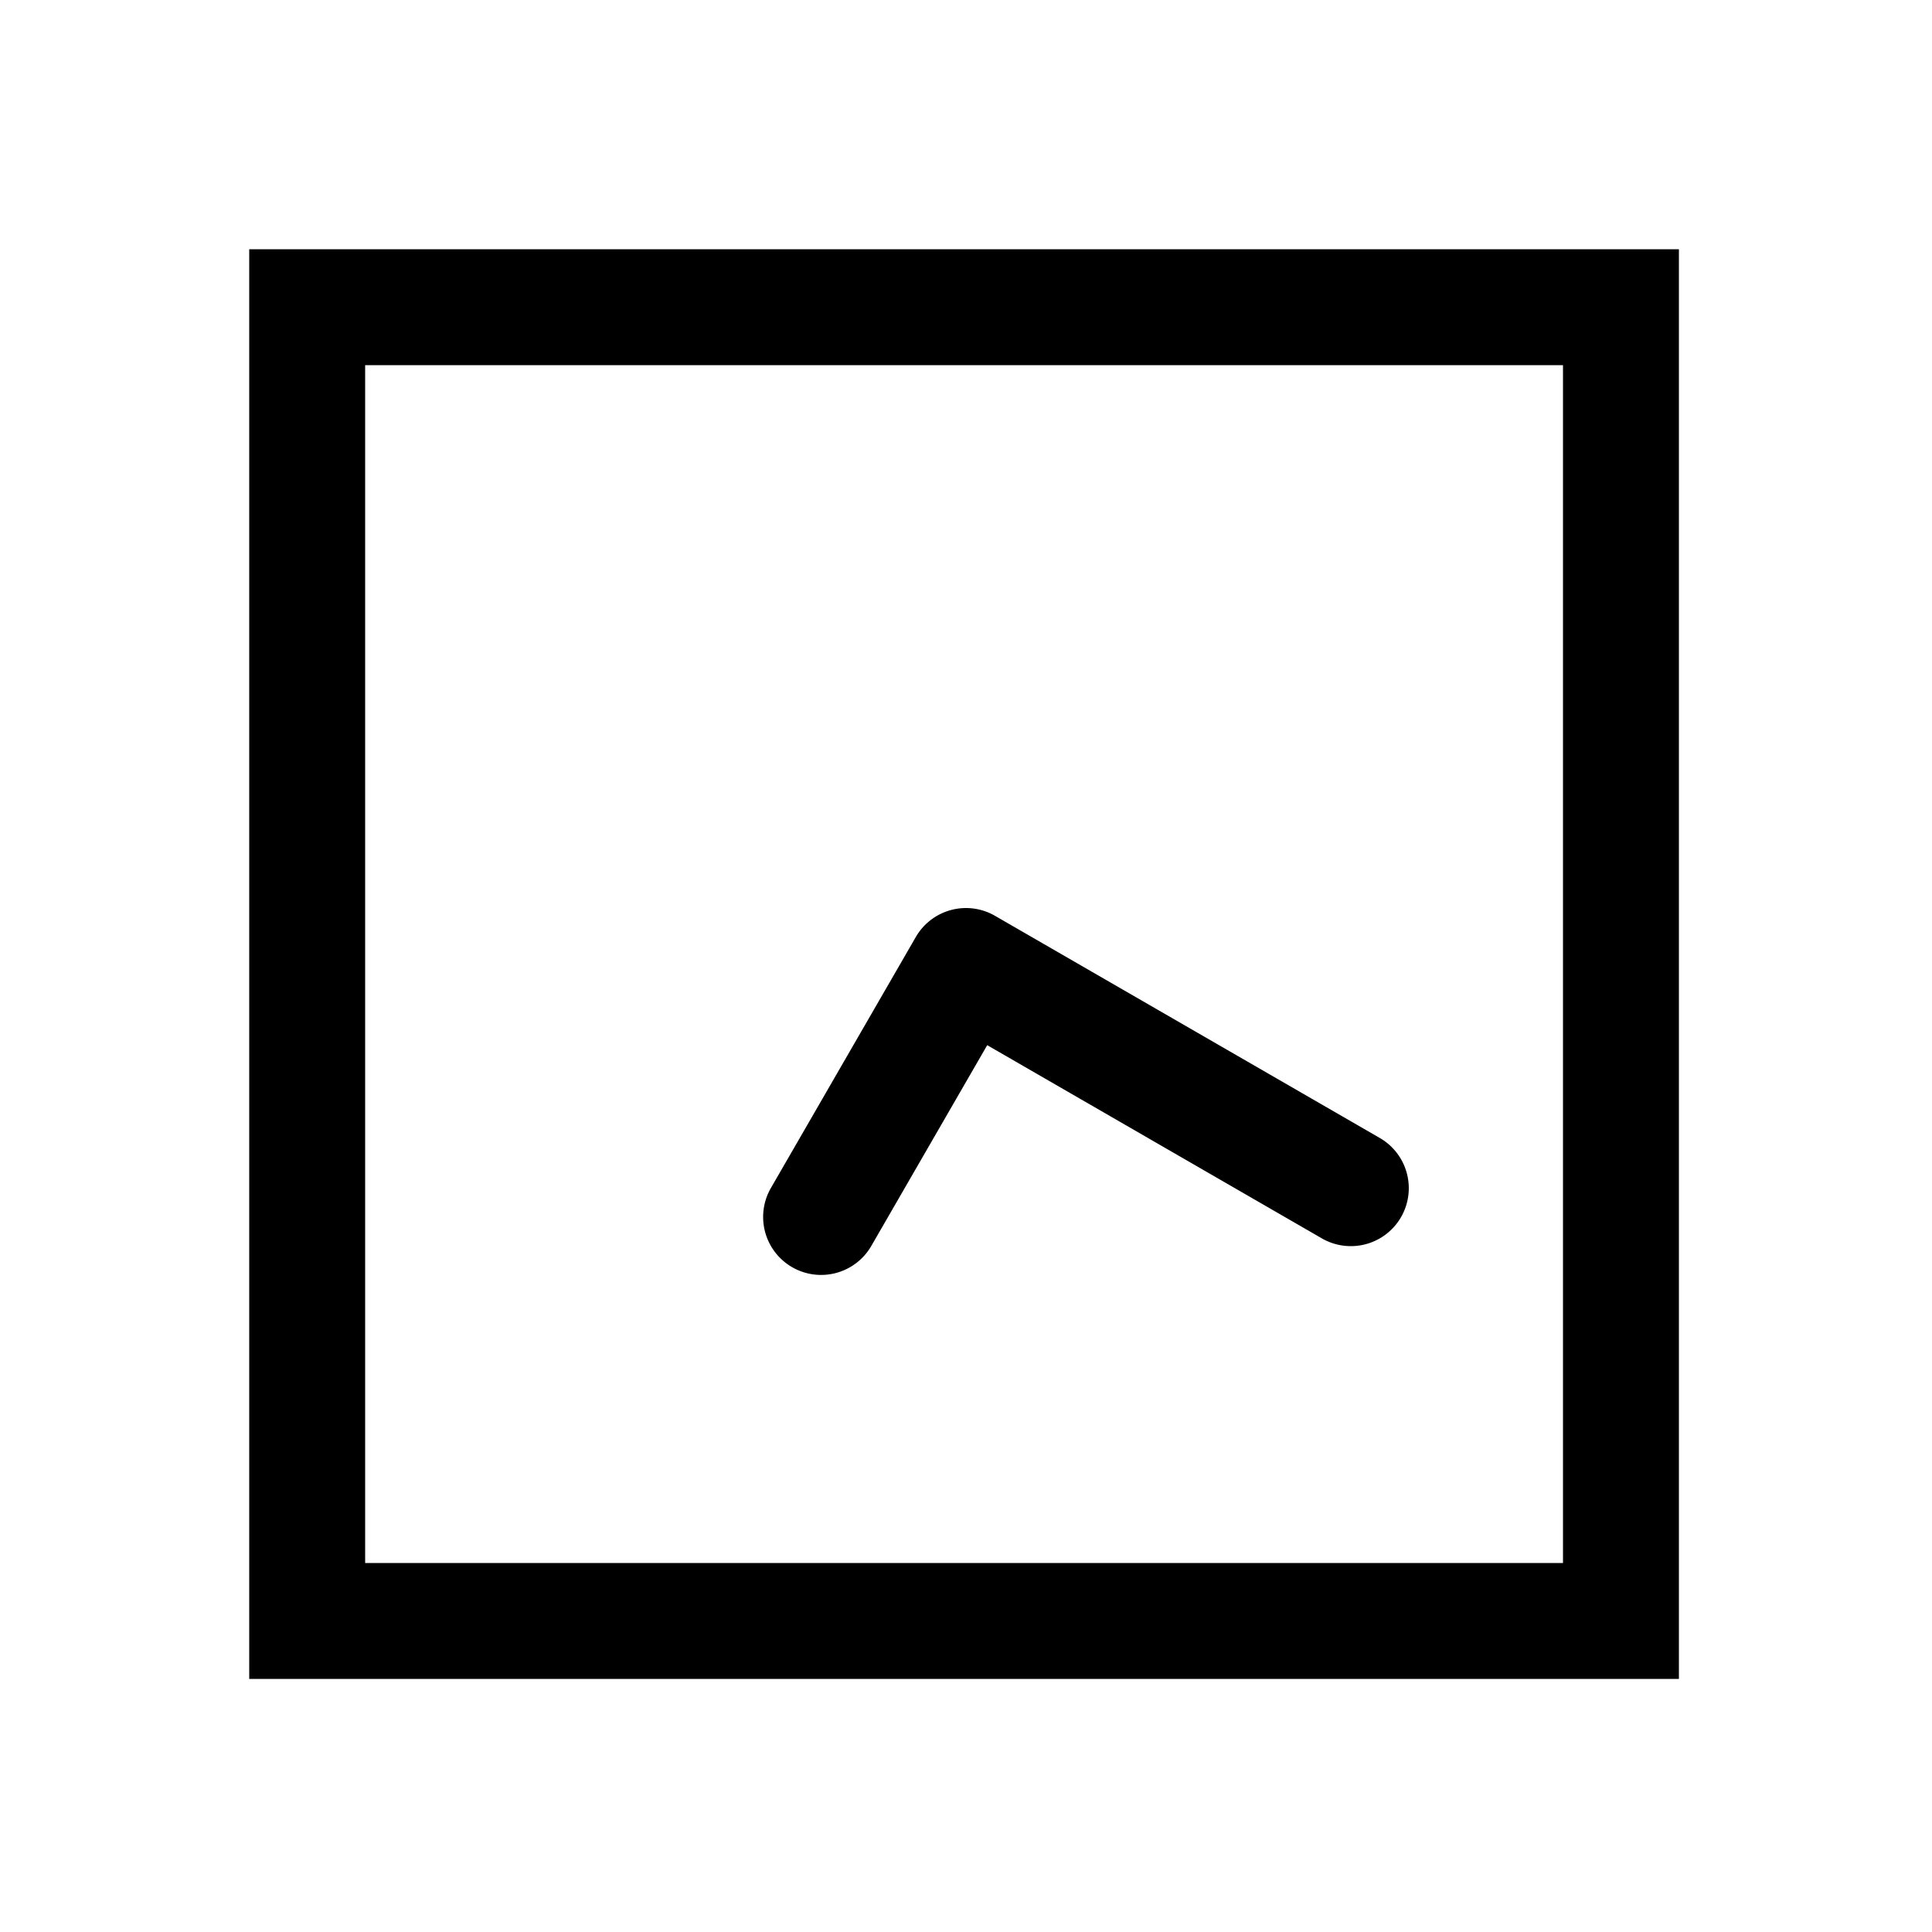 <svg xmlns="http://www.w3.org/2000/svg" width="1000" height="1000" viewBox="0 0 1000 1000"><path d="M-125.988-104.744A30 30 0 0 0-155.885-90a30 30 0 0 0 10.98 40.98l103.925 60-100 173.206a30 30 0 0 0 10.98 40.98 30 30 0 0 0 40.98-10.98L25.98 15A30.003 30.003 0 0 0 15-25.98l-129.904-75a30 30 0 0 0-11.084-3.764zM371-371h-740v740h740zm-60 60v620h-620v-620z" style="-inkscape-stroke:none" transform="rotate(-90 500 0)"/></svg>
